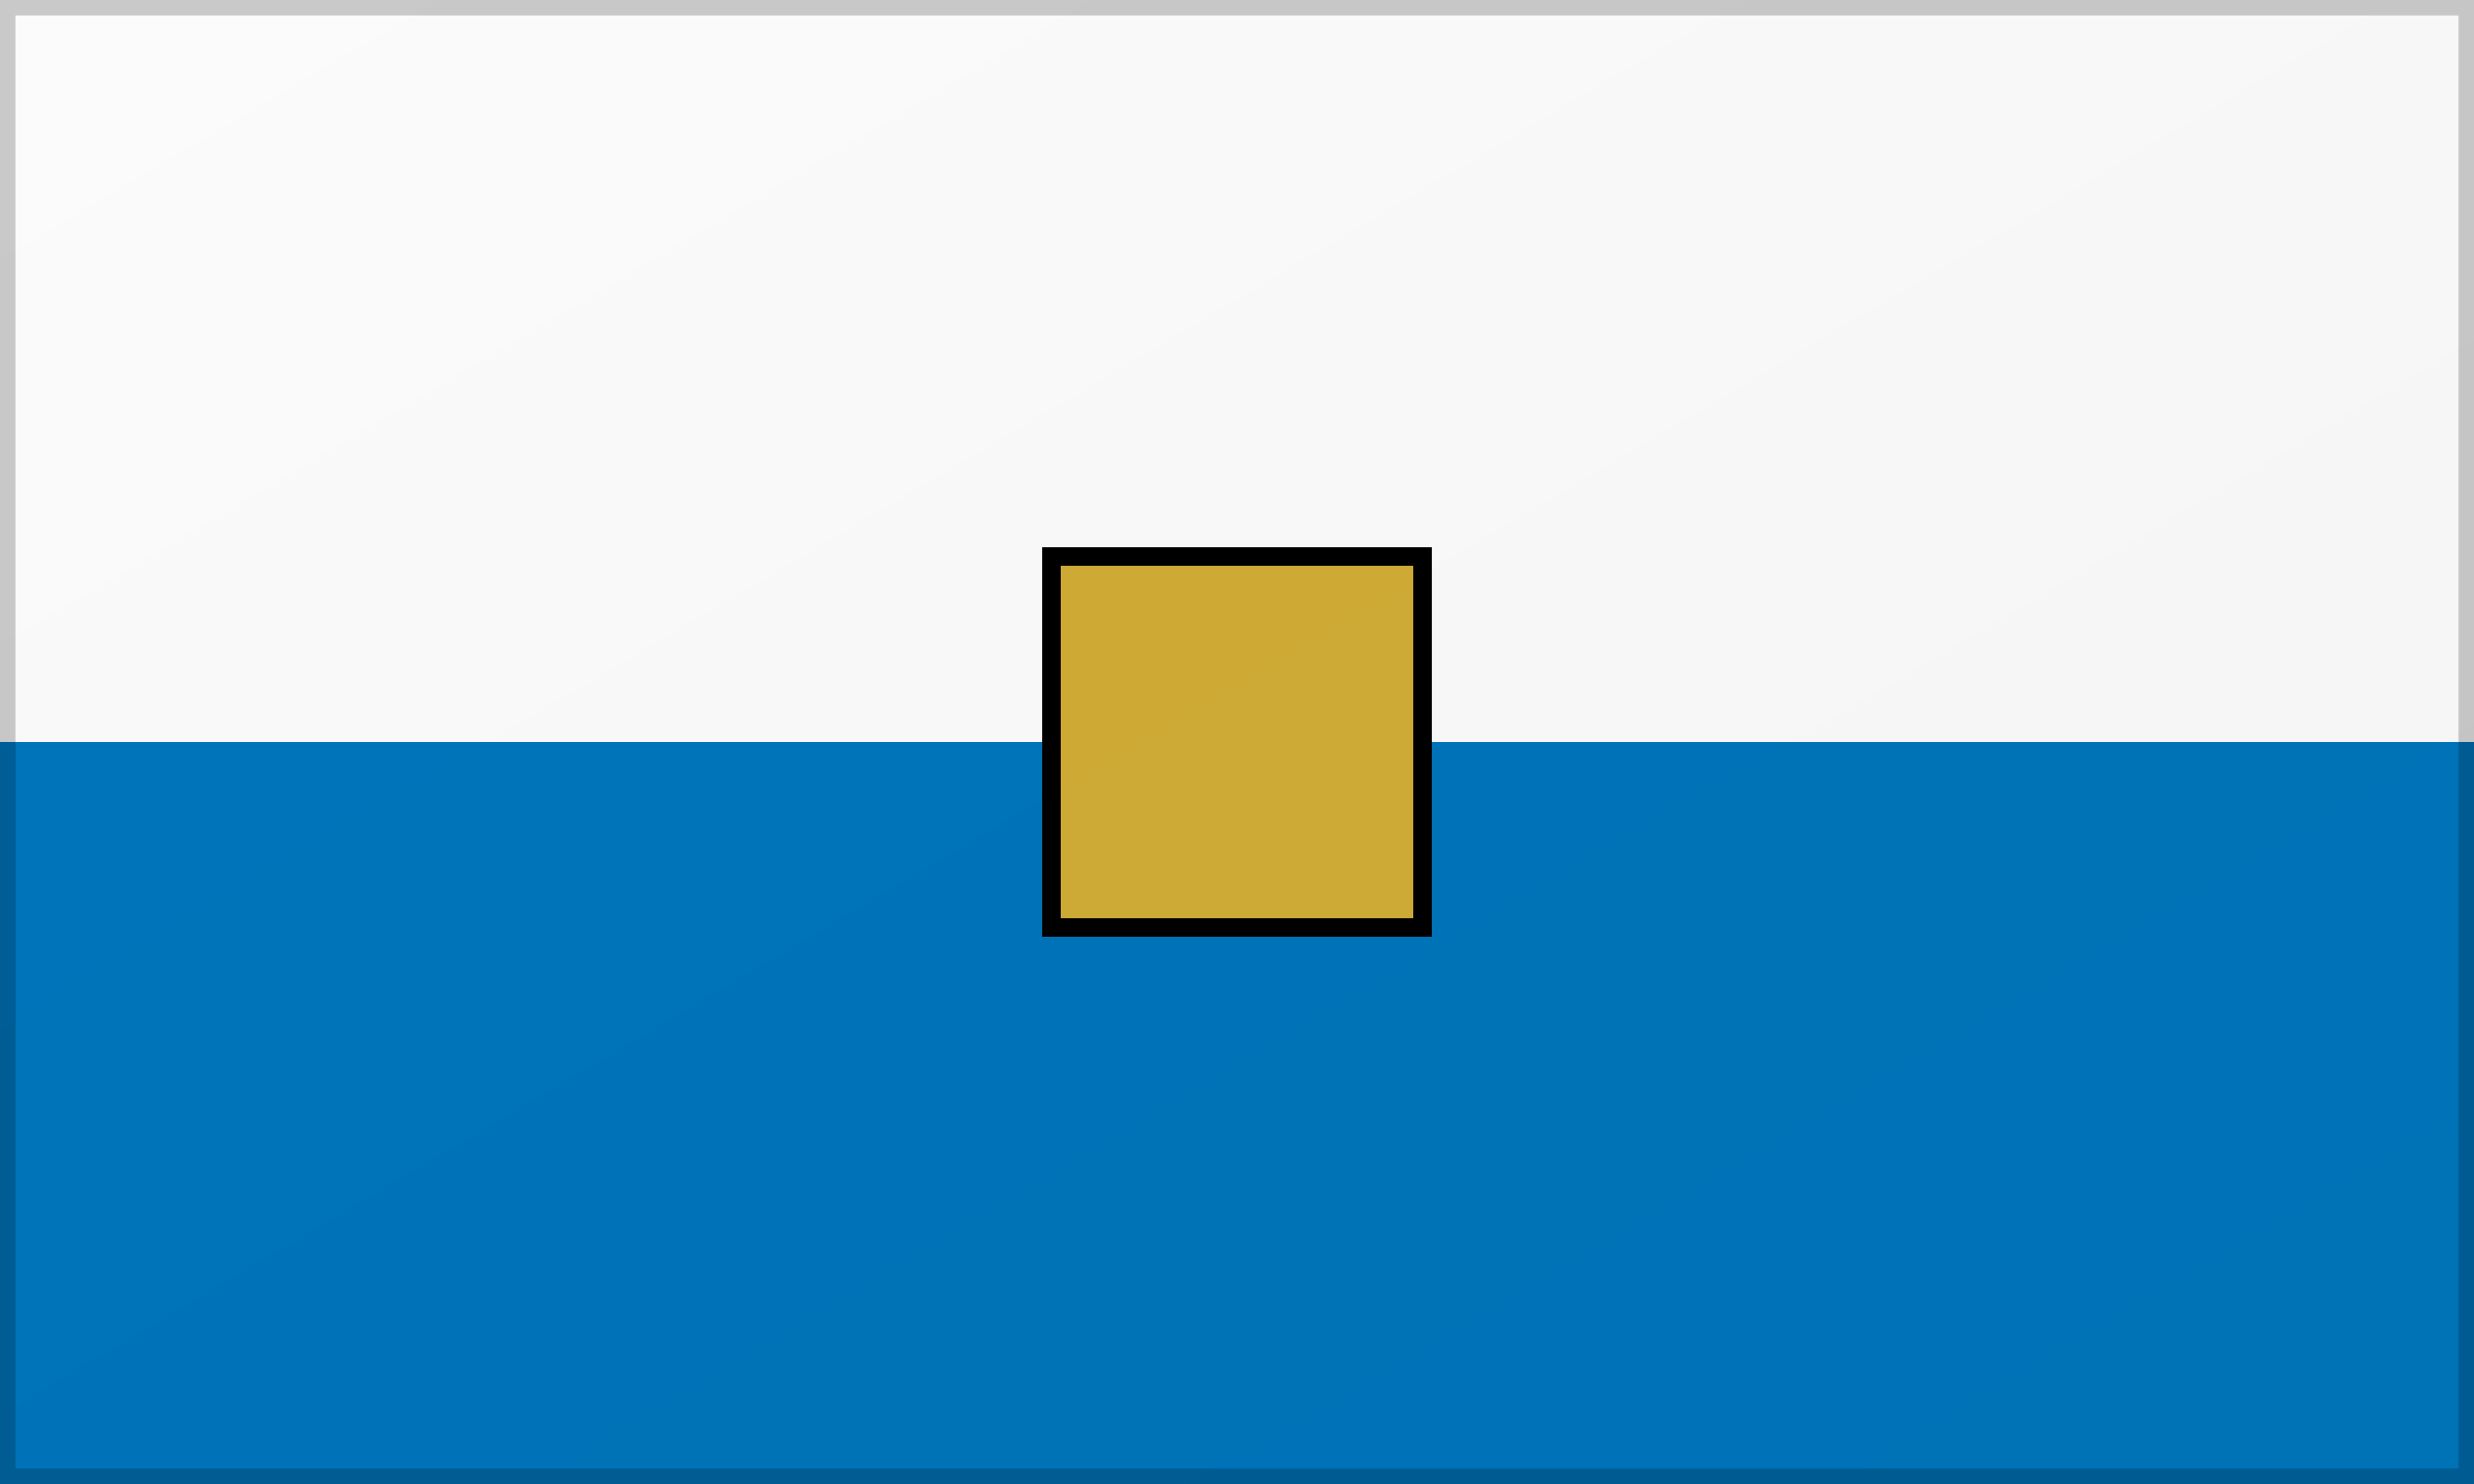 
<svg width="40" height="24" viewBox="0 0 40 24" xmlns="http://www.w3.org/2000/svg">
  <rect x="0" y="0" width="40" height="24" fill="#333333" stroke="none"/>
  <defs>
    <linearGradient id="sanMarinoShadow" x1="0%" y1="0%" x2="100%" y2="100%">
      <stop offset="0%" style="stop-color:rgba(0,0,0,0.1);stop-opacity:1" />
      <stop offset="100%" style="stop-color:rgba(0,0,0,0.3);stop-opacity:1" />
    </linearGradient>
  </defs>
  
  <!-- White stripe -->
  <rect width="40" height="12" fill="#ffffff" />
  
  <!-- Light blue stripe -->
  <rect y="12" width="40" height="12" fill="#0077be" />
  
  <!-- Coat of arms (simplified) -->
  <rect x="17" y="9" width="6" height="6" fill="#d4af37" stroke="#000000" stroke-width="0.3" />
  <polygon points="18,12 20,10 22,12" fill="#d4af37" />
  
  <!-- Shadow overlay for depth -->
  <rect width="40" height="24" fill="url(#sanMarinoShadow)" opacity="0.15" />
  
  <!-- Border -->
  <rect width="40" height="24" fill="none" stroke="rgba(0,0,0,0.2)" stroke-width="0.5" />
</svg>
